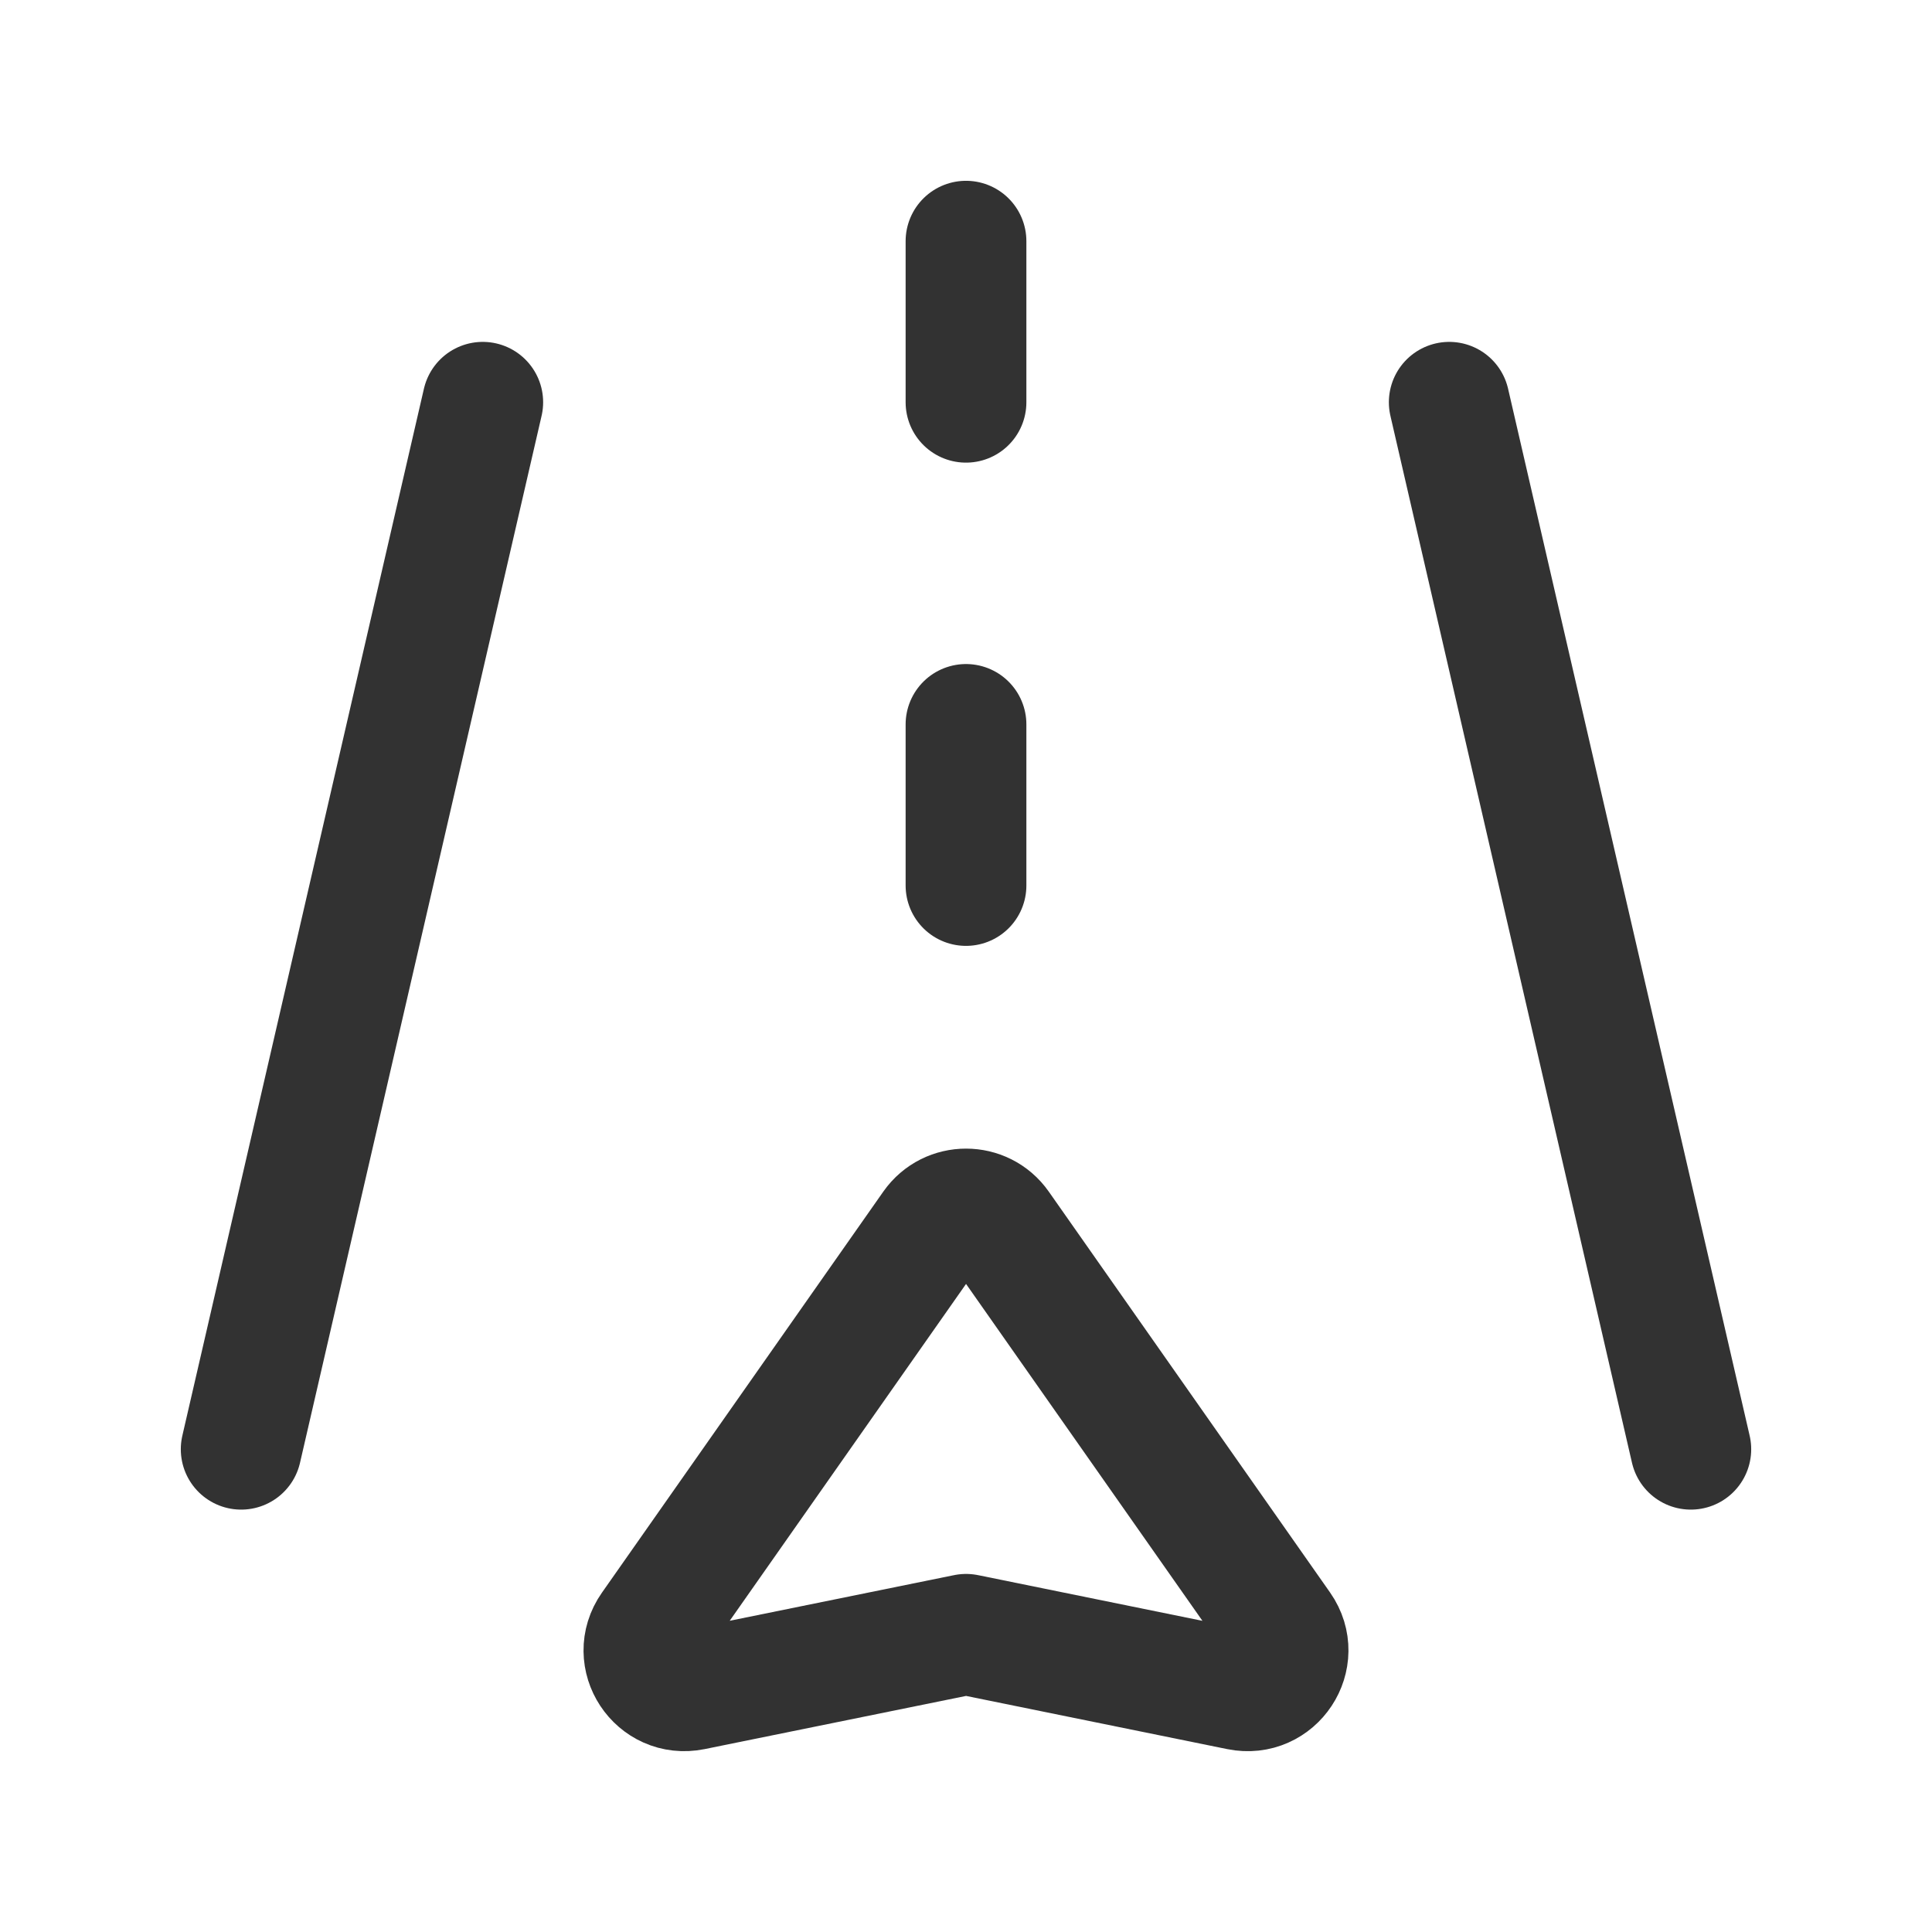 <svg width="24" height="24" viewBox="0 0 24 24" fill="none" xmlns="http://www.w3.org/2000/svg">
<path fill-rule="evenodd" clip-rule="evenodd" d="M12.414 15.233L15.909 20.214C16.169 20.586 15.841 21.084 15.394 20.993L12.001 20.302L8.604 20.993C8.158 21.083 7.831 20.587 8.091 20.216L11.587 15.233C11.788 14.947 12.213 14.947 12.414 15.233Z" stroke="#323232" stroke-width="1.5" stroke-linecap="round" stroke-linejoin="round"/>
<path d="M21.004 18.003L18.003 4.997" stroke="#323232" stroke-width="1.5" stroke-linecap="round" stroke-linejoin="round"/>
<path d="M2.996 18.003L5.997 4.997" stroke="#323232" stroke-width="1.5" stroke-linecap="round" stroke-linejoin="round"/>
<path d="M12 2.996V4.997" stroke="#323232" stroke-width="1.5" stroke-linecap="round" stroke-linejoin="round"/>
<path d="M12 8.999V11" stroke="#323232" stroke-width="1.5" stroke-linecap="round" stroke-linejoin="round"/>
</svg>
